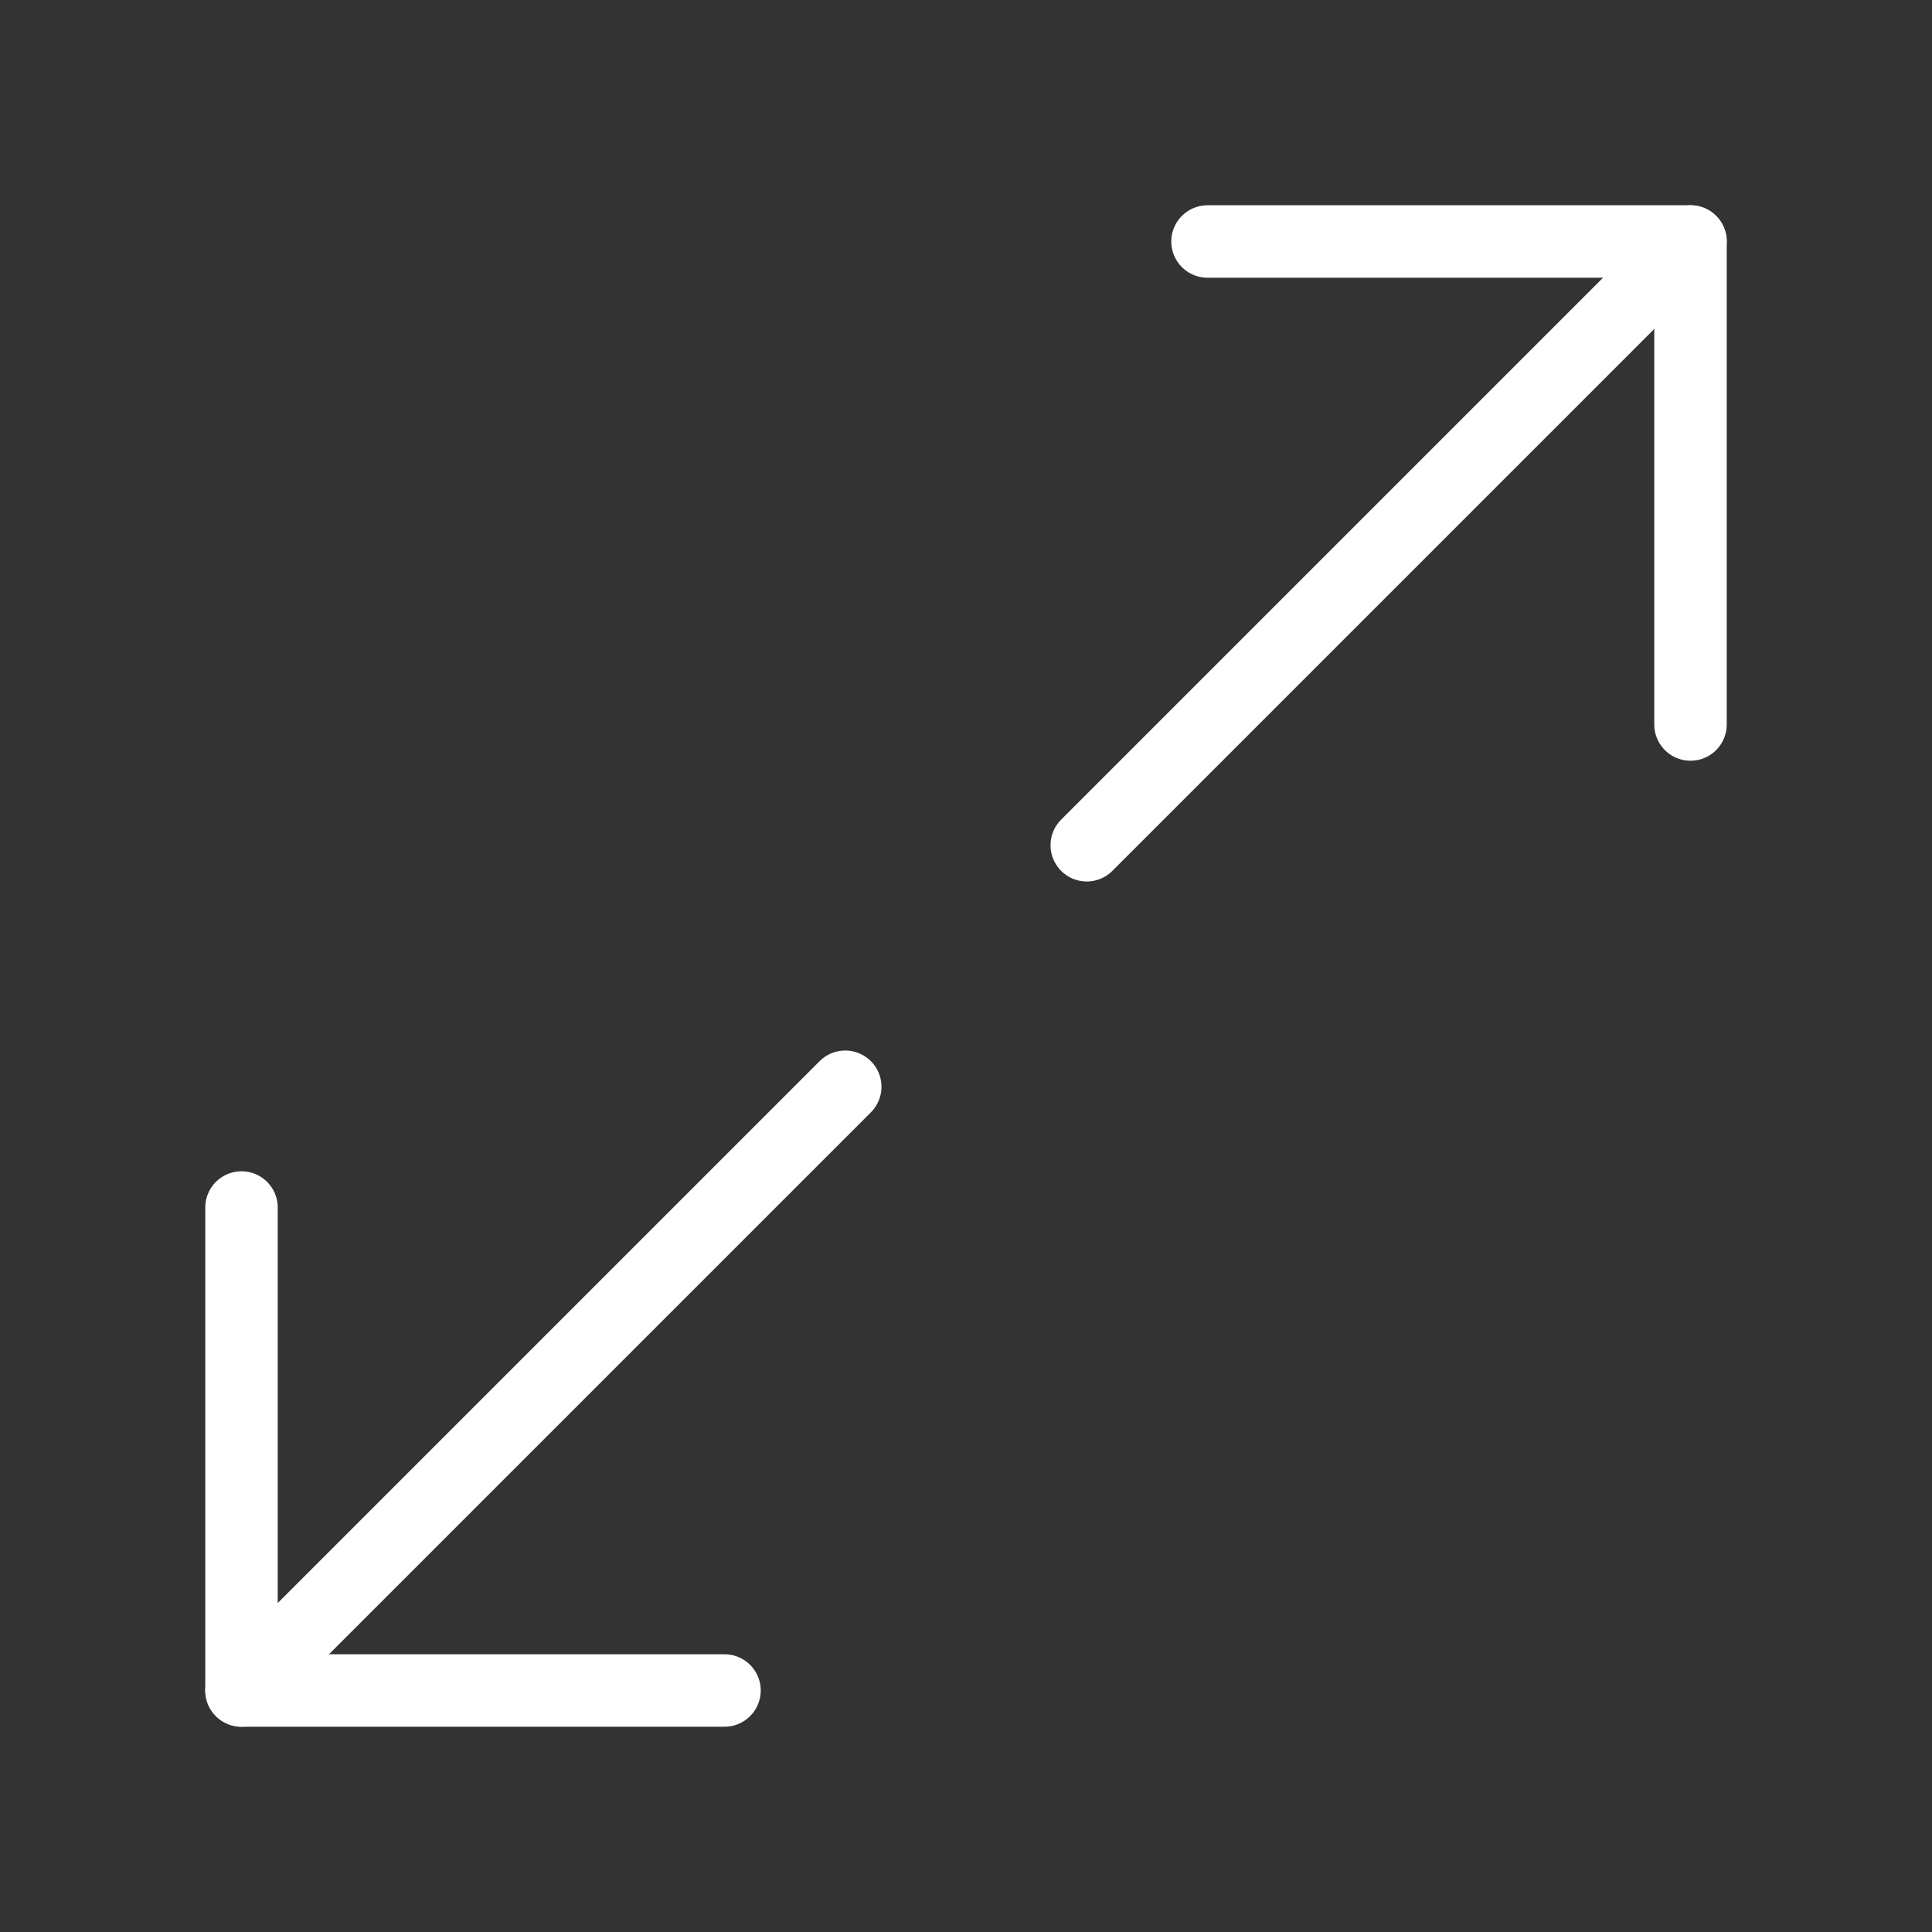 <svg width="40" height="40" viewBox="0 0 40 40" fill="none" xmlns="http://www.w3.org/2000/svg">
    <rect x="0" y="0" width="40" height="40" fill="#333333" stroke="none"/>
    <path d="M35 15V5H25" stroke="white" stroke-width="1.5" stroke-linecap="round" stroke-linejoin="round" />
    <path d="M5 25V35H15" stroke="white" stroke-width="1.5" stroke-linecap="round" stroke-linejoin="round" />
    <path d="M35 5L22.5 17.5" stroke="white" stroke-width="1.5" stroke-linecap="round" stroke-linejoin="round" />
    <path d="M17.5 22.5L5 35" stroke="white" stroke-width="1.5" stroke-linecap="round" stroke-linejoin="round" />
</svg>